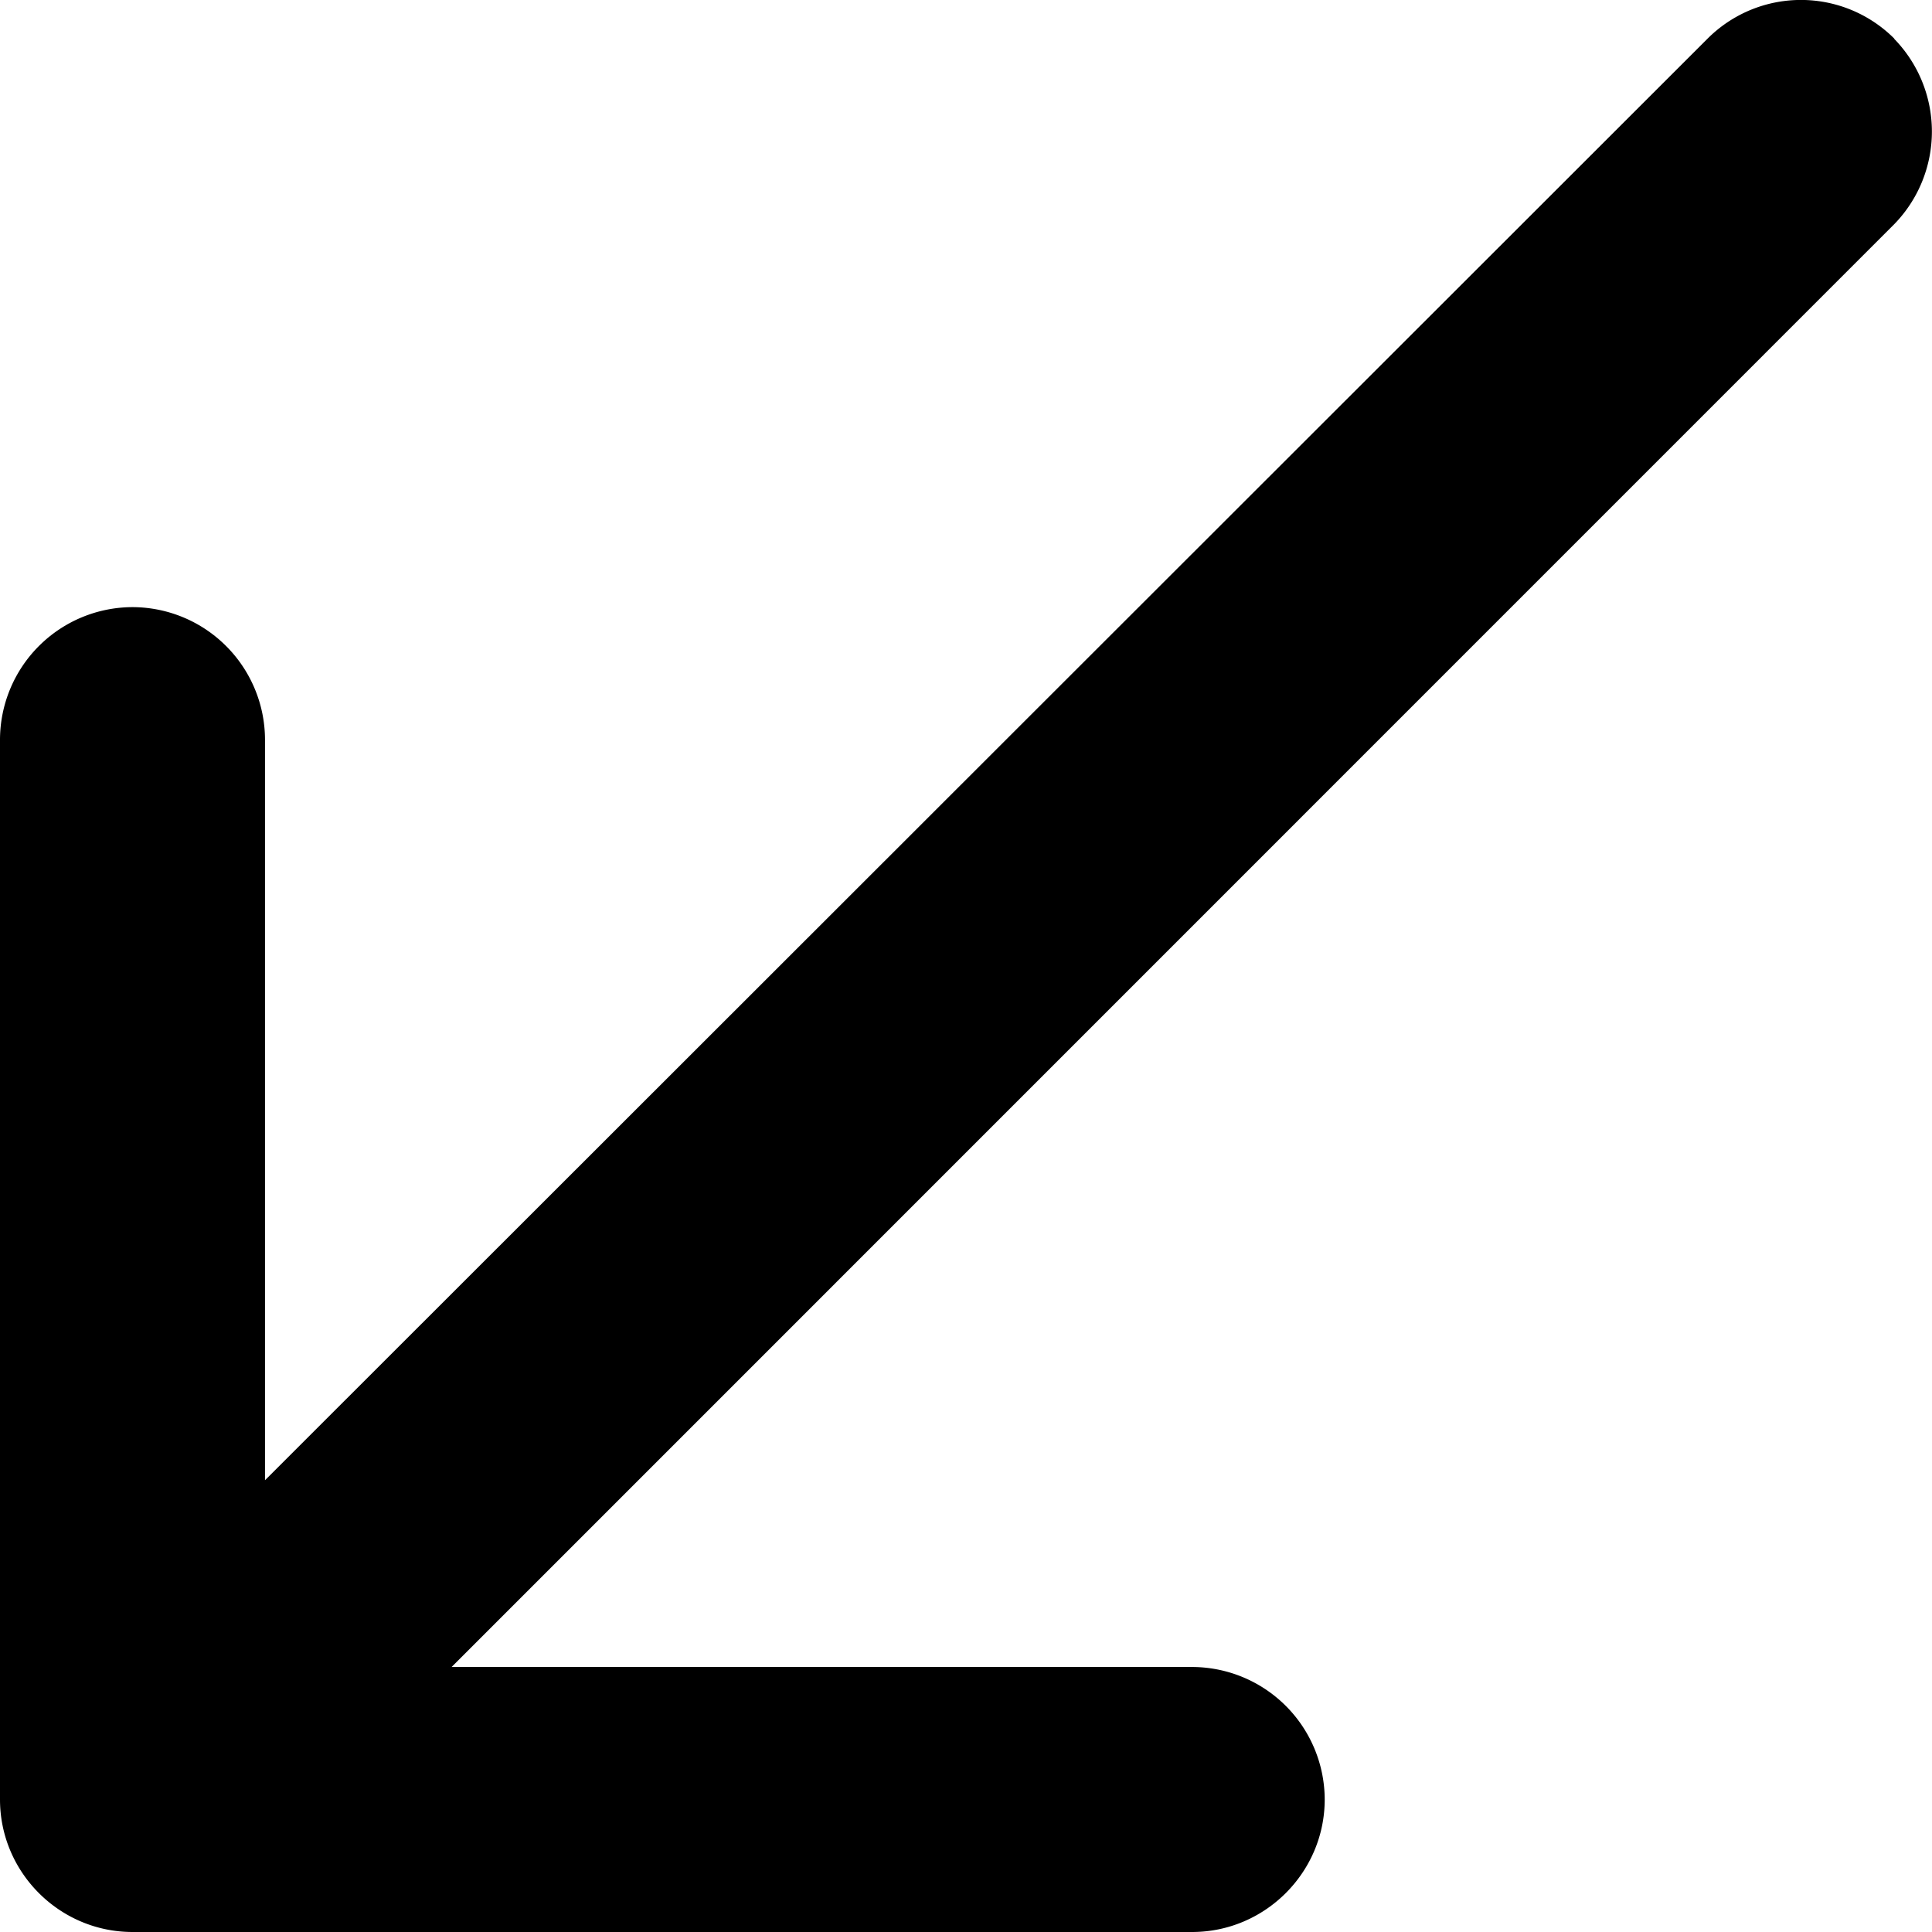 <svg xmlns="http://www.w3.org/2000/svg" width="12" height="12" viewBox="0 0 12 12"><g><g><path fill="#000" d="M11.766.24a.82.82 0 0 0-1.16 0l-8.96 8.954v-4.6a.825.825 0 0 0-.823-.823.825.825 0 0 0-.823.823v6.583c0 .453.37.823.823.823h6.582c.452 0 .823-.37.823-.823a.825.825 0 0 0-.823-.823h-4.6l8.96-8.961a.825.825 0 0 0 0-1.152z"/></g></g></svg>